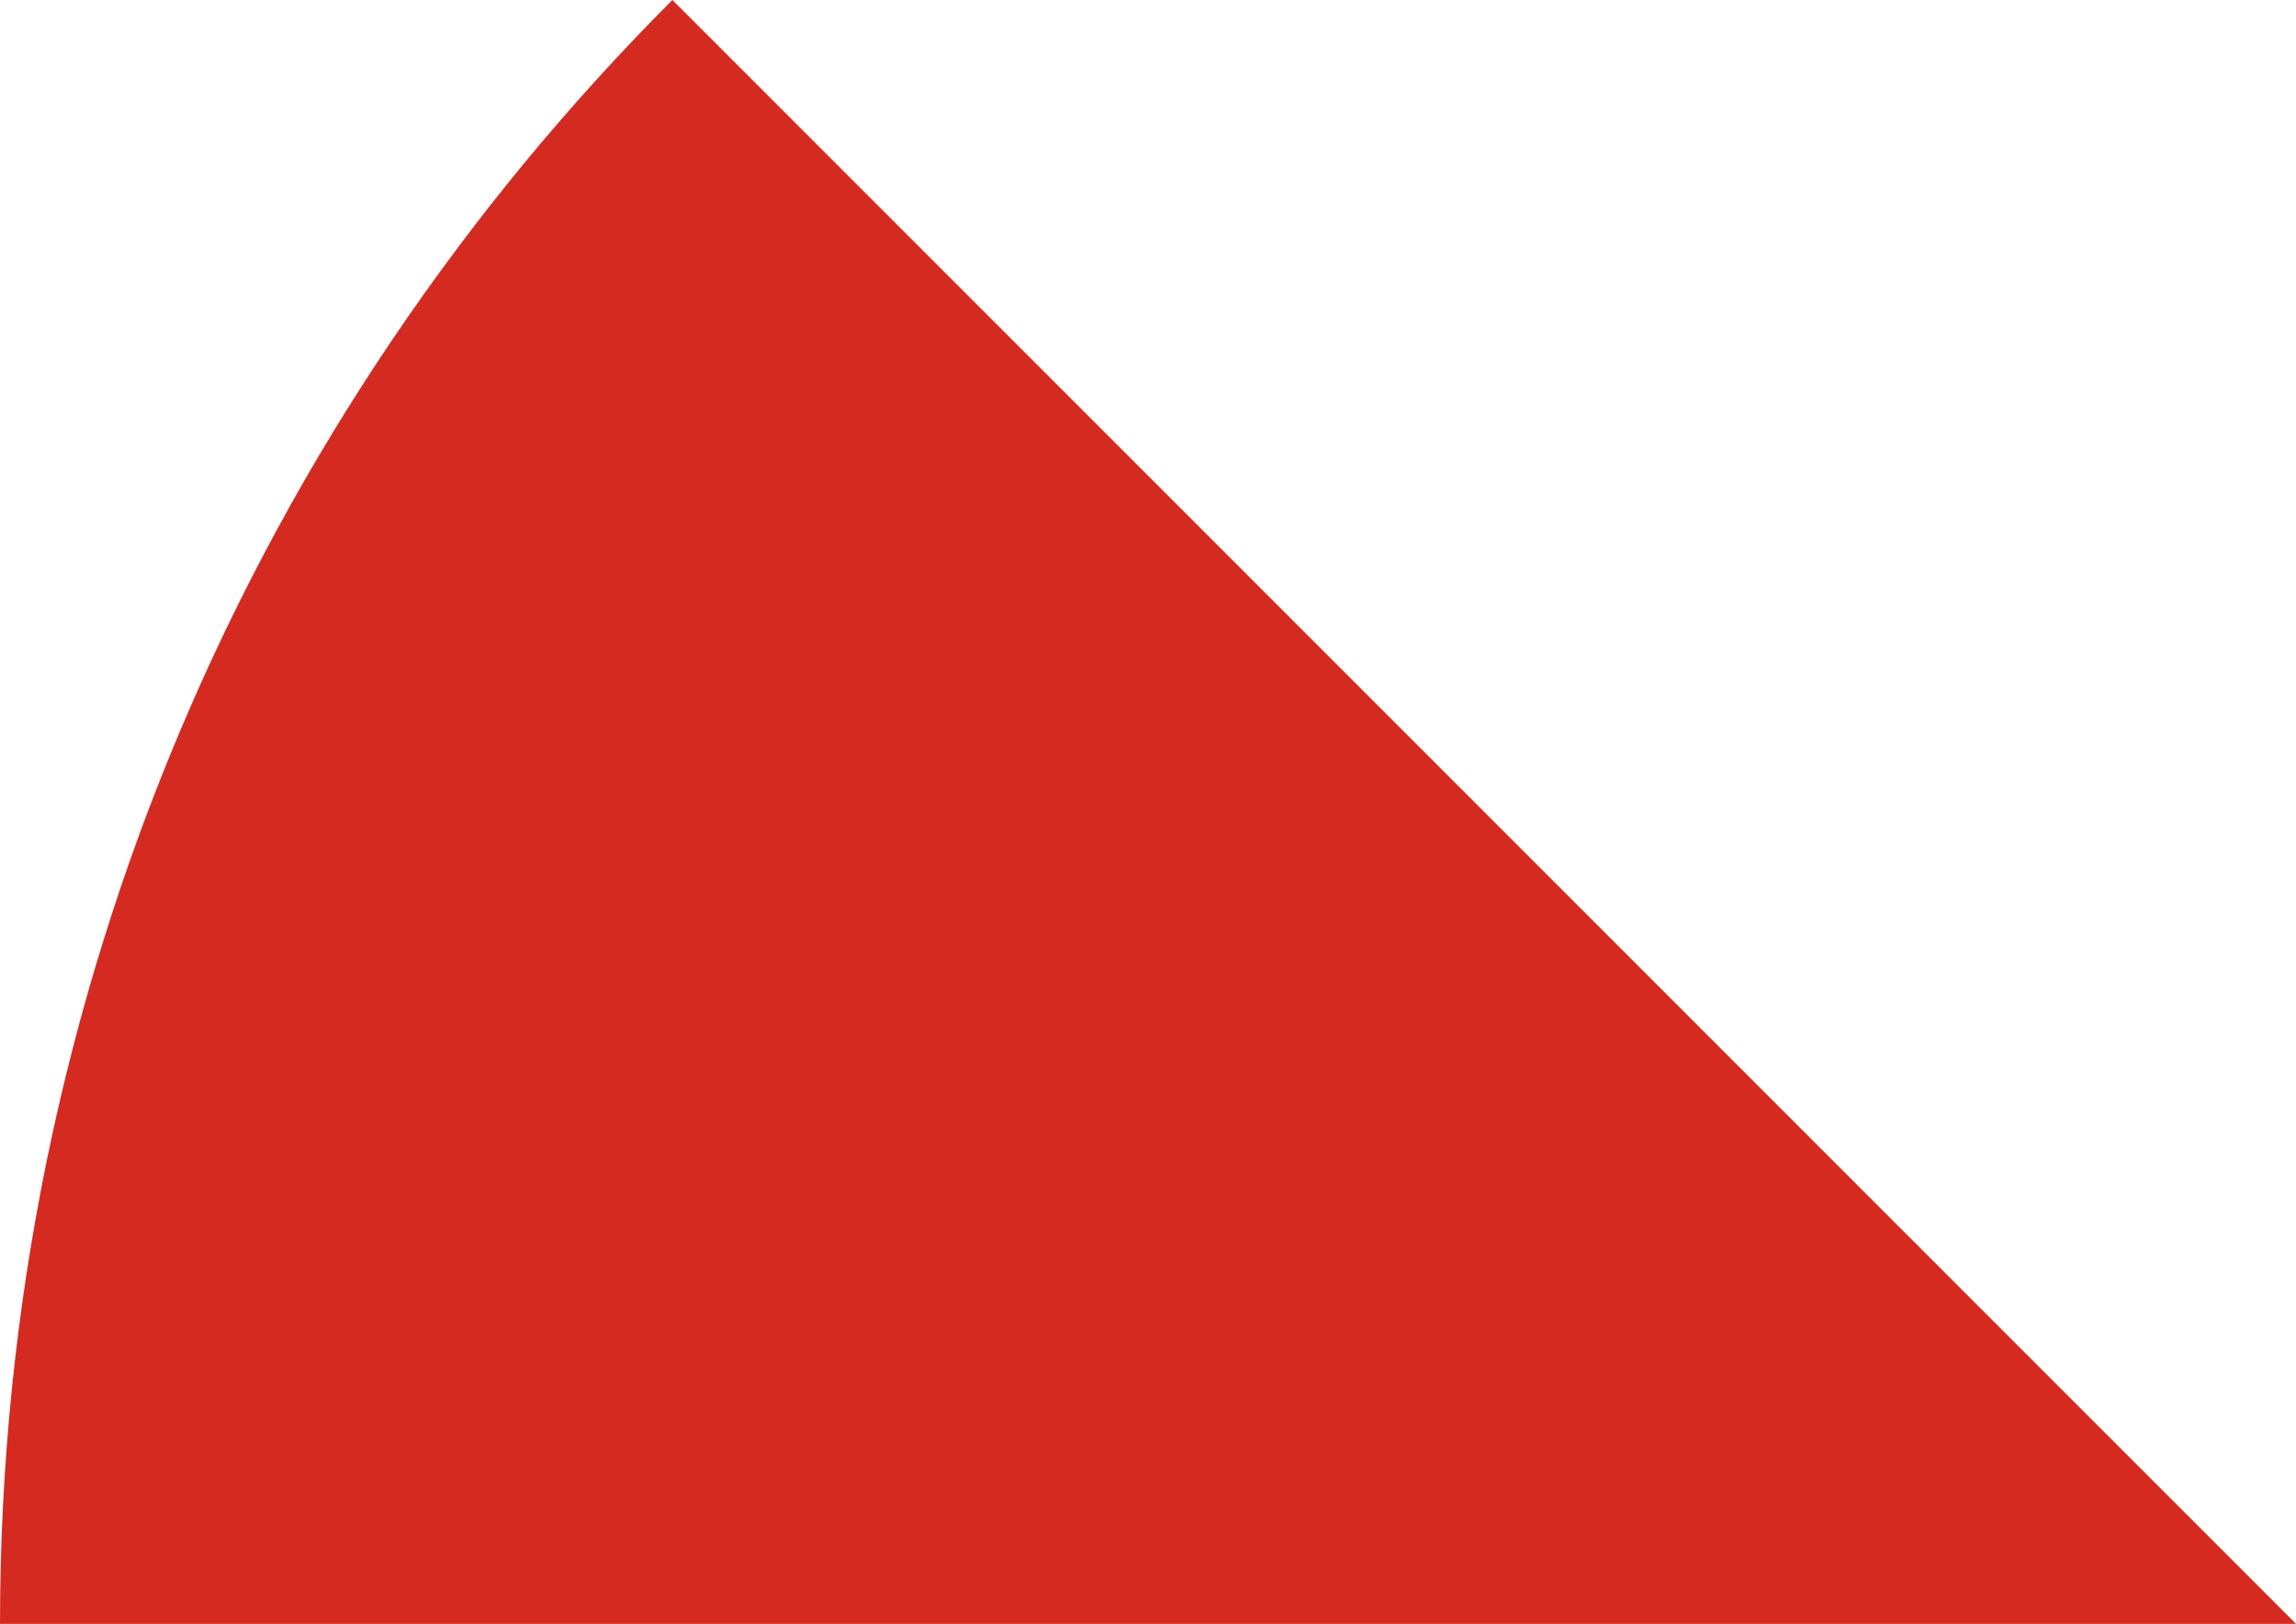<svg xmlns="http://www.w3.org/2000/svg" class="inline" viewBox="0 0 70 49.5" preserveAspectRatio="xMidYMid meet" role="img">
  <title>Book 2, Prop 10 -- Left red angle</title>
  <path class="fill-red" d="M20.5,0C7.84,12.67,0,30.17,0,49.5h70L20.5,0z" style="fill:#d42a20;fill-opacity:1;stroke-opacity:0;"/>
</svg>
